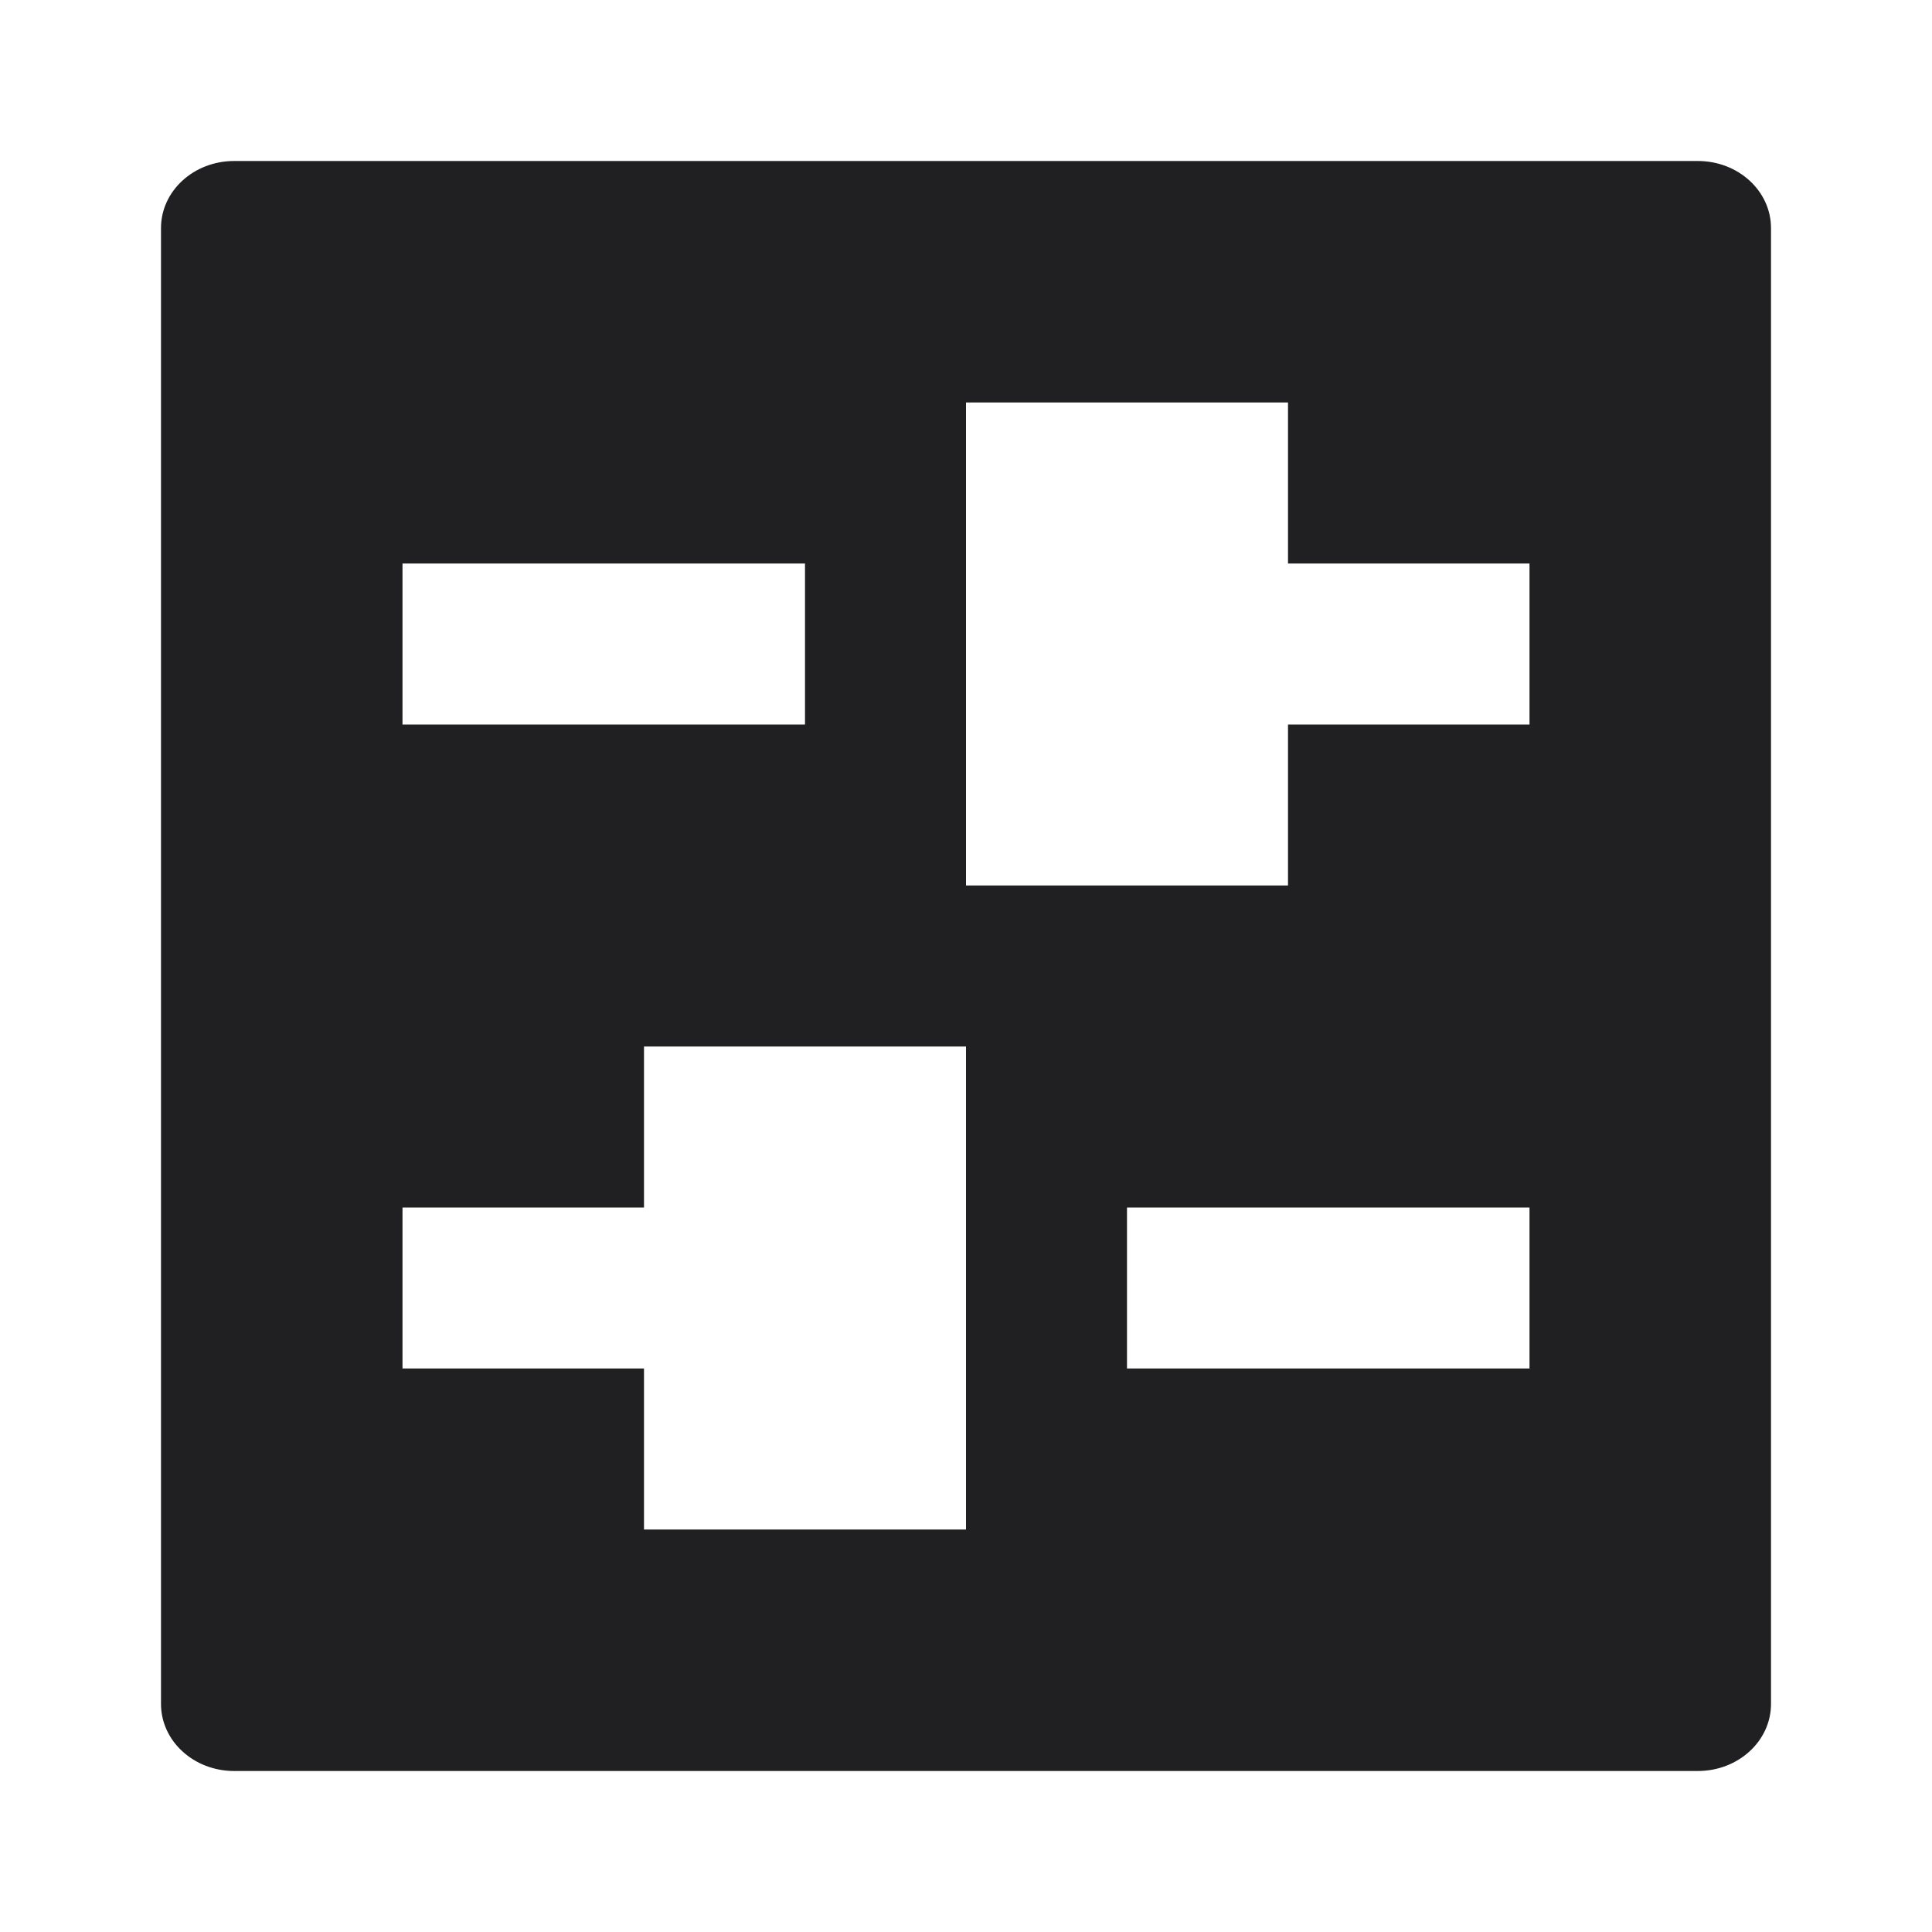 <?xml version="1.0" encoding="UTF-8"?>
<svg width="24px" height="24px" viewBox="0 0 24 24" version="1.1" xmlns="http://www.w3.org/2000/svg" xmlns:xlink="http://www.w3.org/1999/xlink">
    <!-- Generator: Sketch 48.2 (47327) - http://www.bohemiancoding.com/sketch -->
    <title>@Navigation/Preferences</title>
    <desc>Created with Sketch.</desc>
    <defs></defs>
    <g id="Symbols" stroke="none" stroke-width="1" fill="none" fill-rule="evenodd">
        <g id="@Navigation/Preferences">
            <rect id="Bounding-Box" x="0" y="0" width="24" height="24"></rect>
            <path d="M21.091,2 L2.909,2 C2.406,2 2,2.373 2,2.833 L2,21.167 C2,21.627 2.406,22 2.909,22 L21.091,22 C21.594,22 22,21.627 22,21.167 L22,2.833 C22,2.373 21.594,2 21.091,2 Z M5,7 L10,7 L10,9 L5,9 L5,7 Z M12,19 L8,19 L8,17 L5,17 L5,15 L8,15 L8,13 L12,13 L12,19 Z M19,17 L14,17 L14,15 L19,15 L19,17 Z M19,9 L16,9 L16,11 L12,11 L12,5 L16,5 L16,7 L19,7 L19,9 Z" id="preferences" fill="#202022"></path>
        </g>
    </g>
</svg>